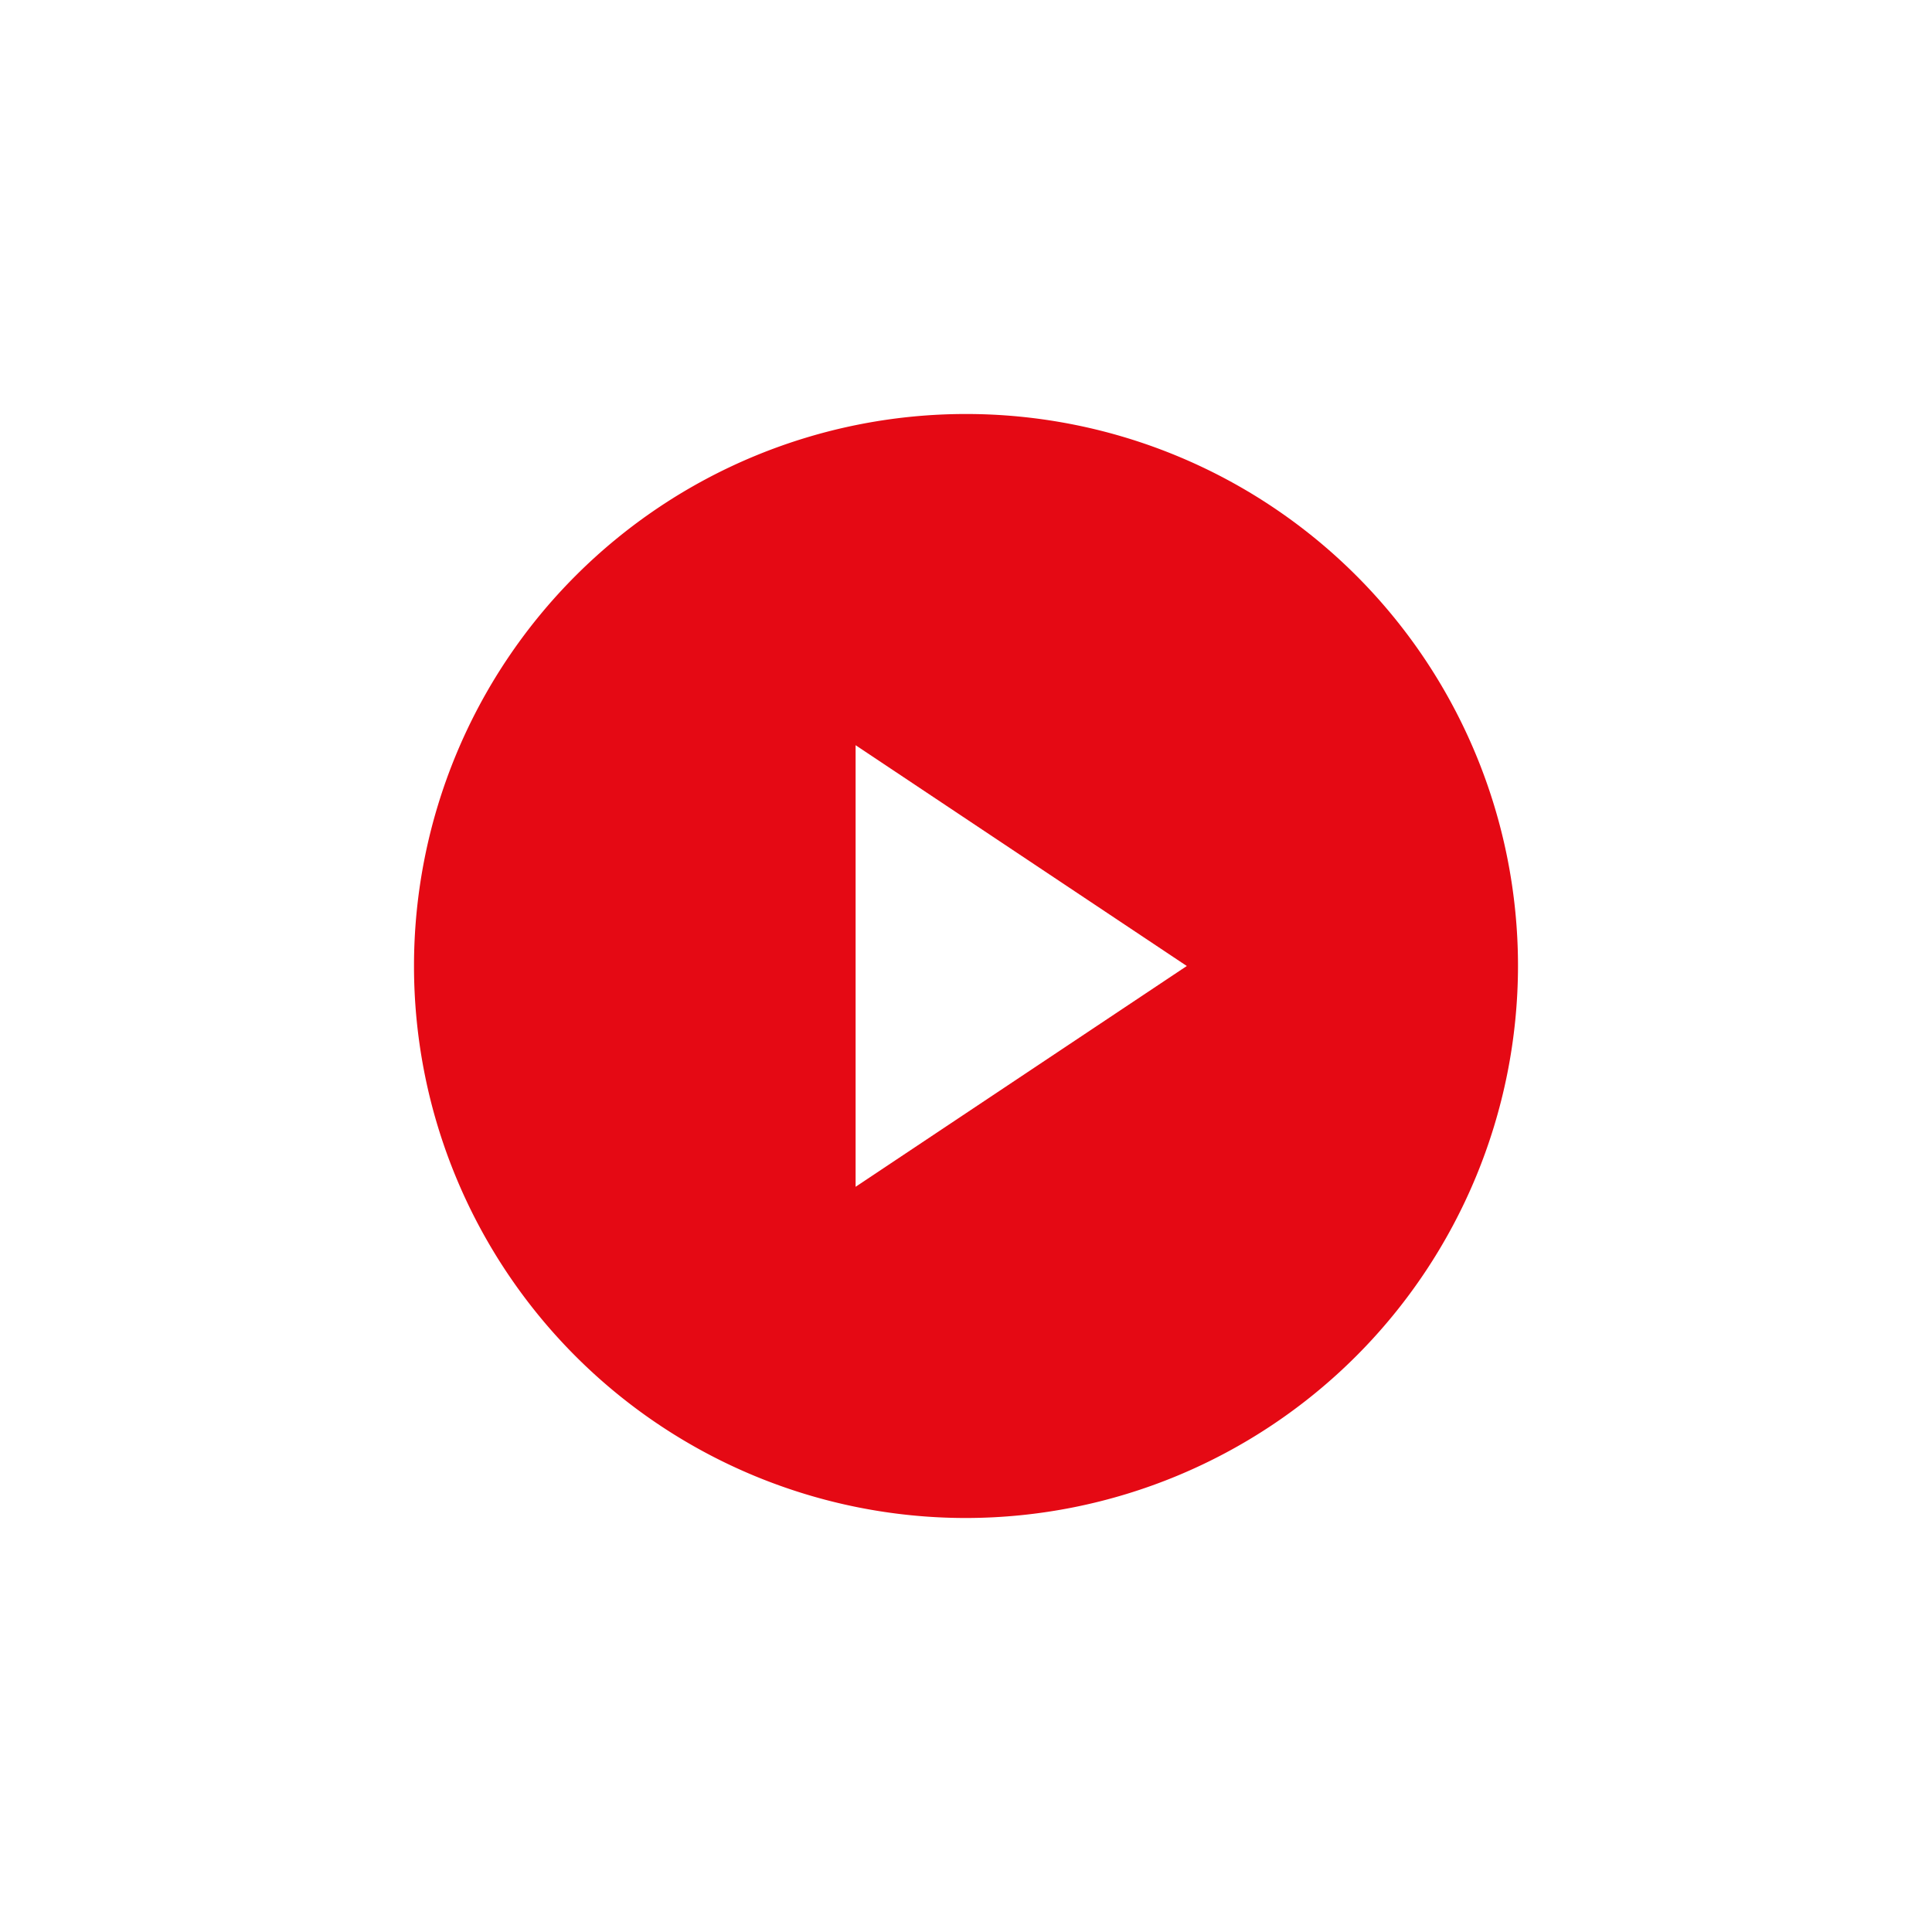 <svg xmlns="http://www.w3.org/2000/svg" xmlns:xlink="http://www.w3.org/1999/xlink" width="42" height="42" viewBox="0 0 42 42">
  <defs>
    <filter id="Exclusion_1" x="0" y="0" width="42" height="42" filterUnits="userSpaceOnUse">
      <feOffset dy="4" input="SourceAlpha"/>
      <feGaussianBlur stdDeviation="3" result="blur"/>
      <feFlood flood-opacity="0.161"/>
      <feComposite operator="in" in2="blur"/>
      <feComposite in="SourceGraphic"/>
    </filter>
  </defs>
  <g id="play-circle_1_" data-name="play-circle (1)" transform="translate(9 5)">
    <g transform="matrix(1, 0, 0, 1, -9, -5)" filter="url(#Exclusion_1)">
      <path id="Exclusion_1-2" data-name="Exclusion 1" d="M12,24A12,12,0,1,1,24,12,12.014,12.014,0,0,1,12,24ZM9.6,7.2v9.6L16.8,12,9.6,7.2Z" transform="translate(9 5)" fill="#e50914"/>
    </g>
  </g>
</svg>
